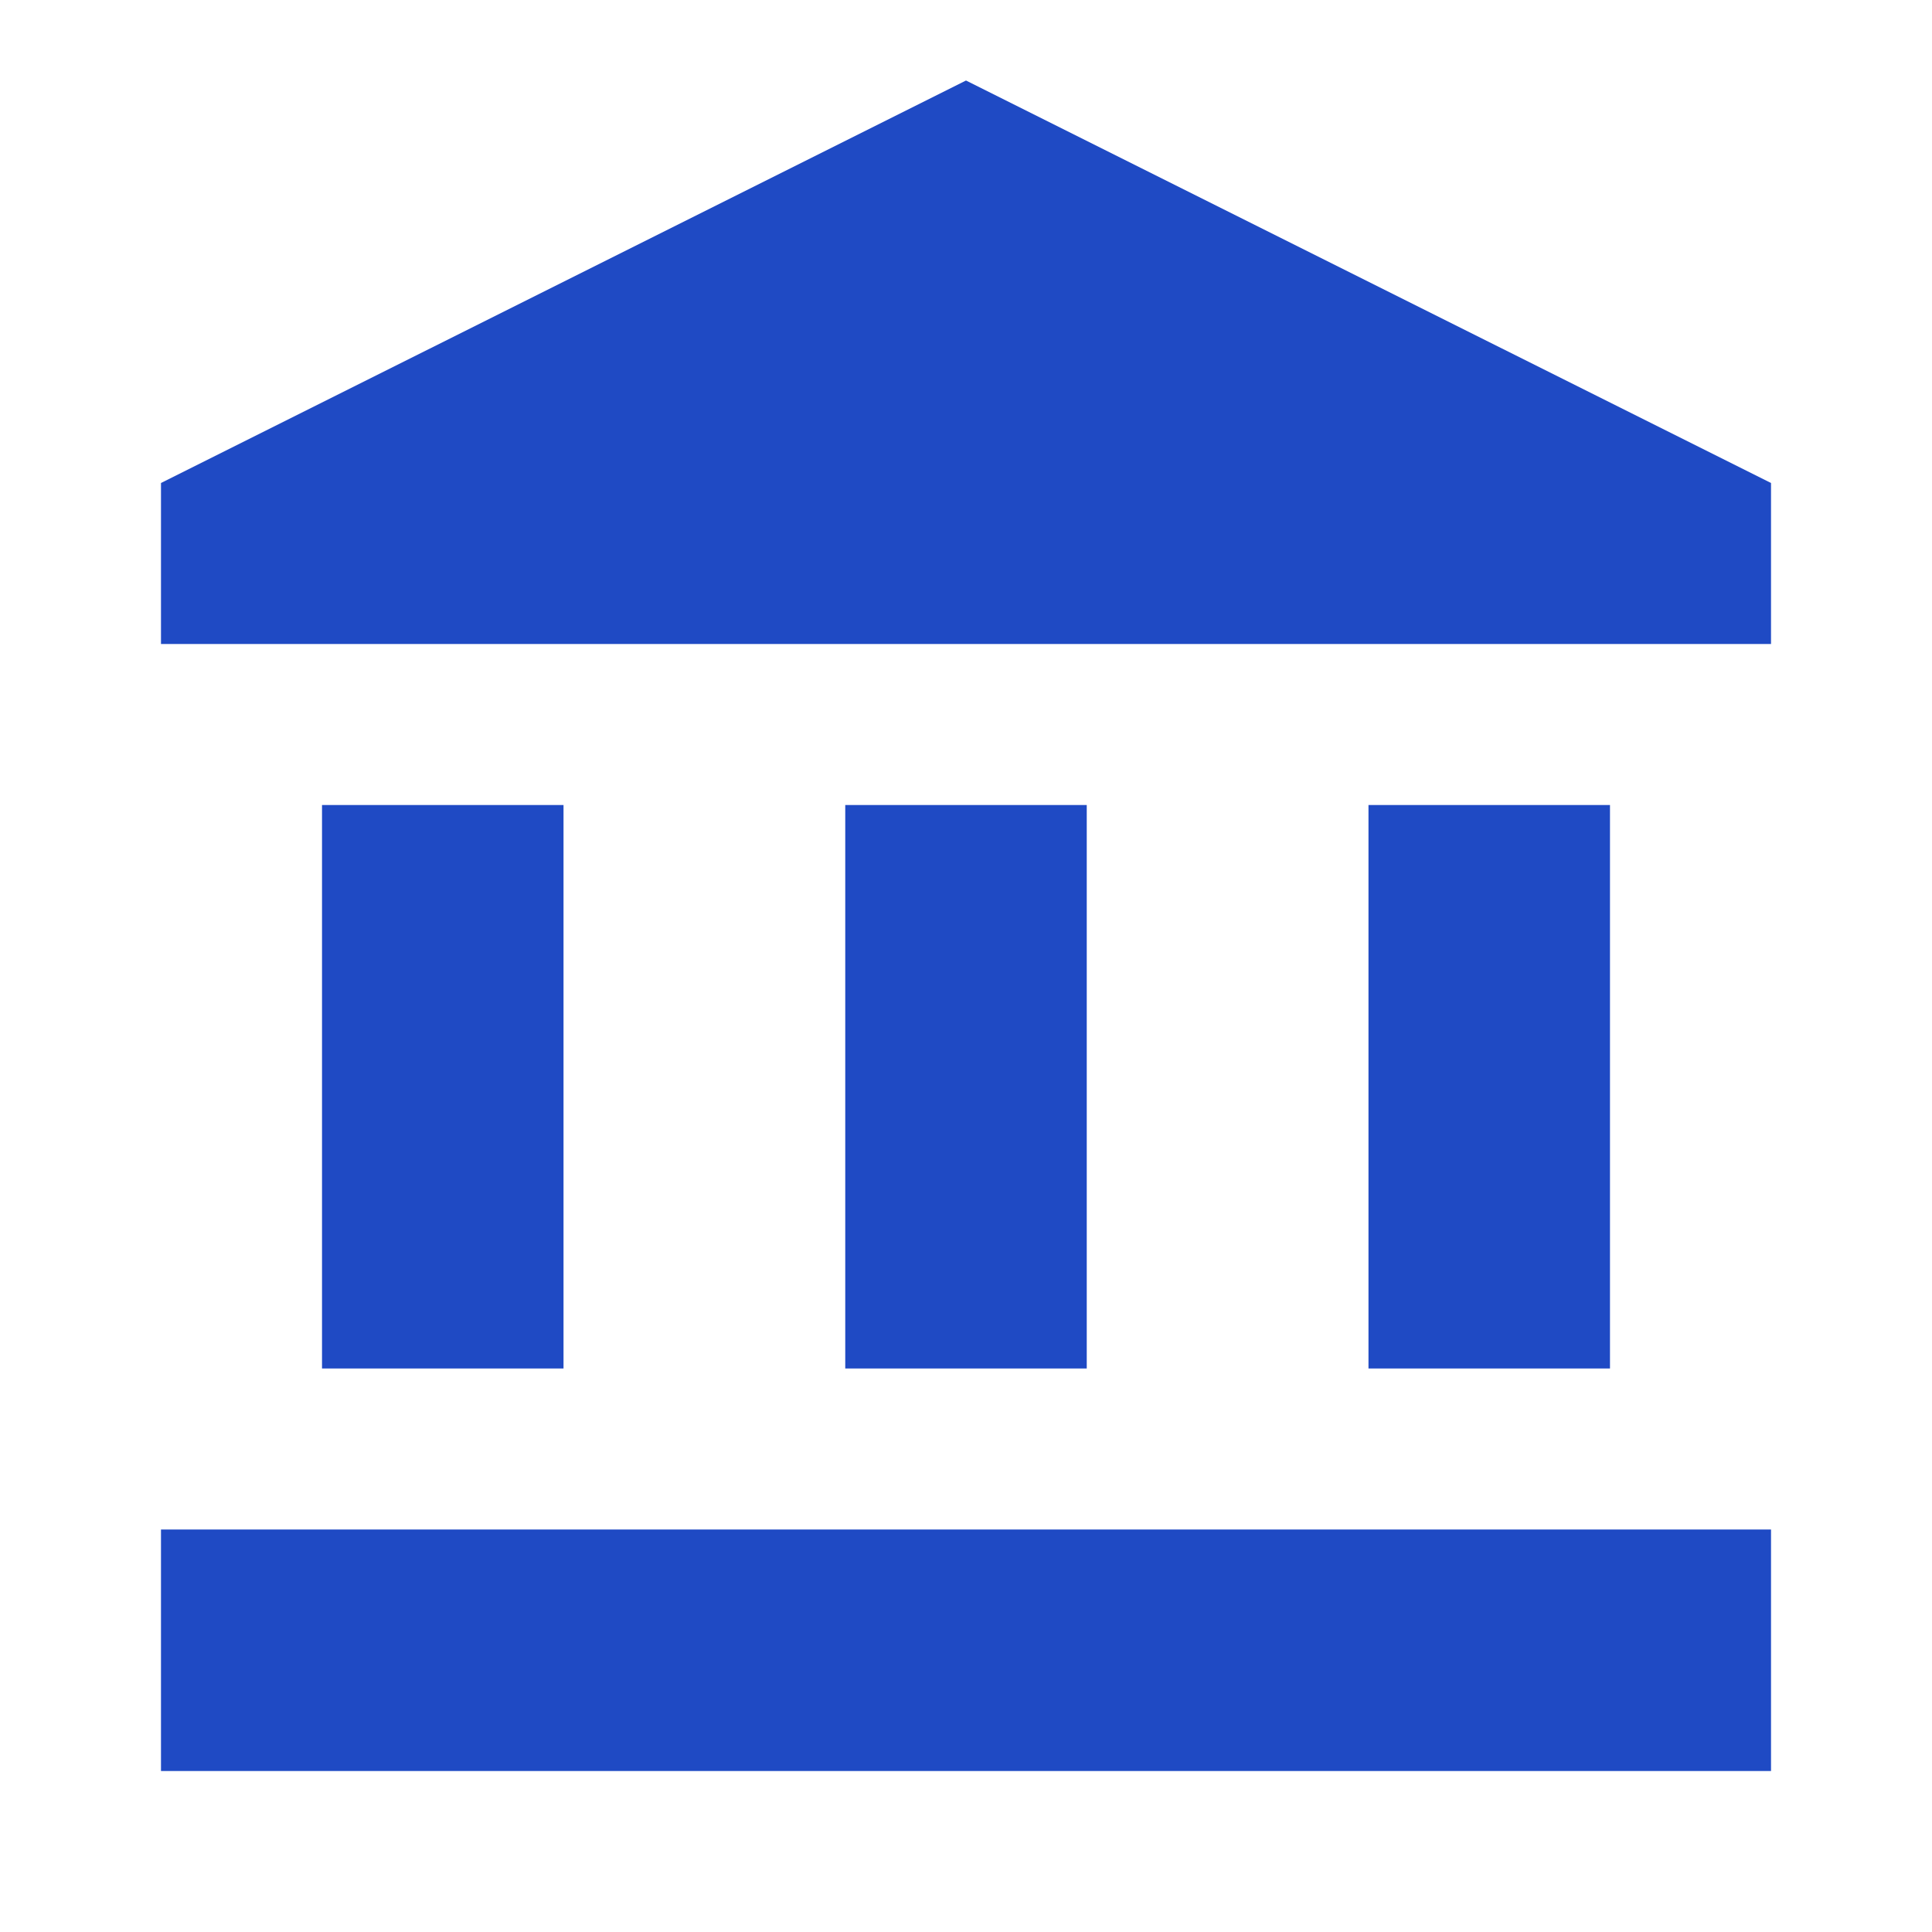 <svg width="40" height="40" viewBox="0 0 40 40" fill="none" xmlns="http://www.w3.org/2000/svg">
<path d="M11.667 16.667H6.667V28.333H11.667V16.667Z" fill="#1f4ac4"/>
<path d="M22.5 16.667H17.5V28.333H22.5V16.667Z" fill="#1f4ac4"/>
<path d="M36.667 31.667H3.333V36.667H36.667V31.667Z" fill="#1f4ac4"/>
<path d="M33.333 16.667H28.333V28.333H33.333V16.667Z" fill="#1f4ac4"/>
<path d="M20 1.667L3.333 10V13.333H36.667V10L20 1.667Z" fill="#1f4ac4"/>
</svg>
